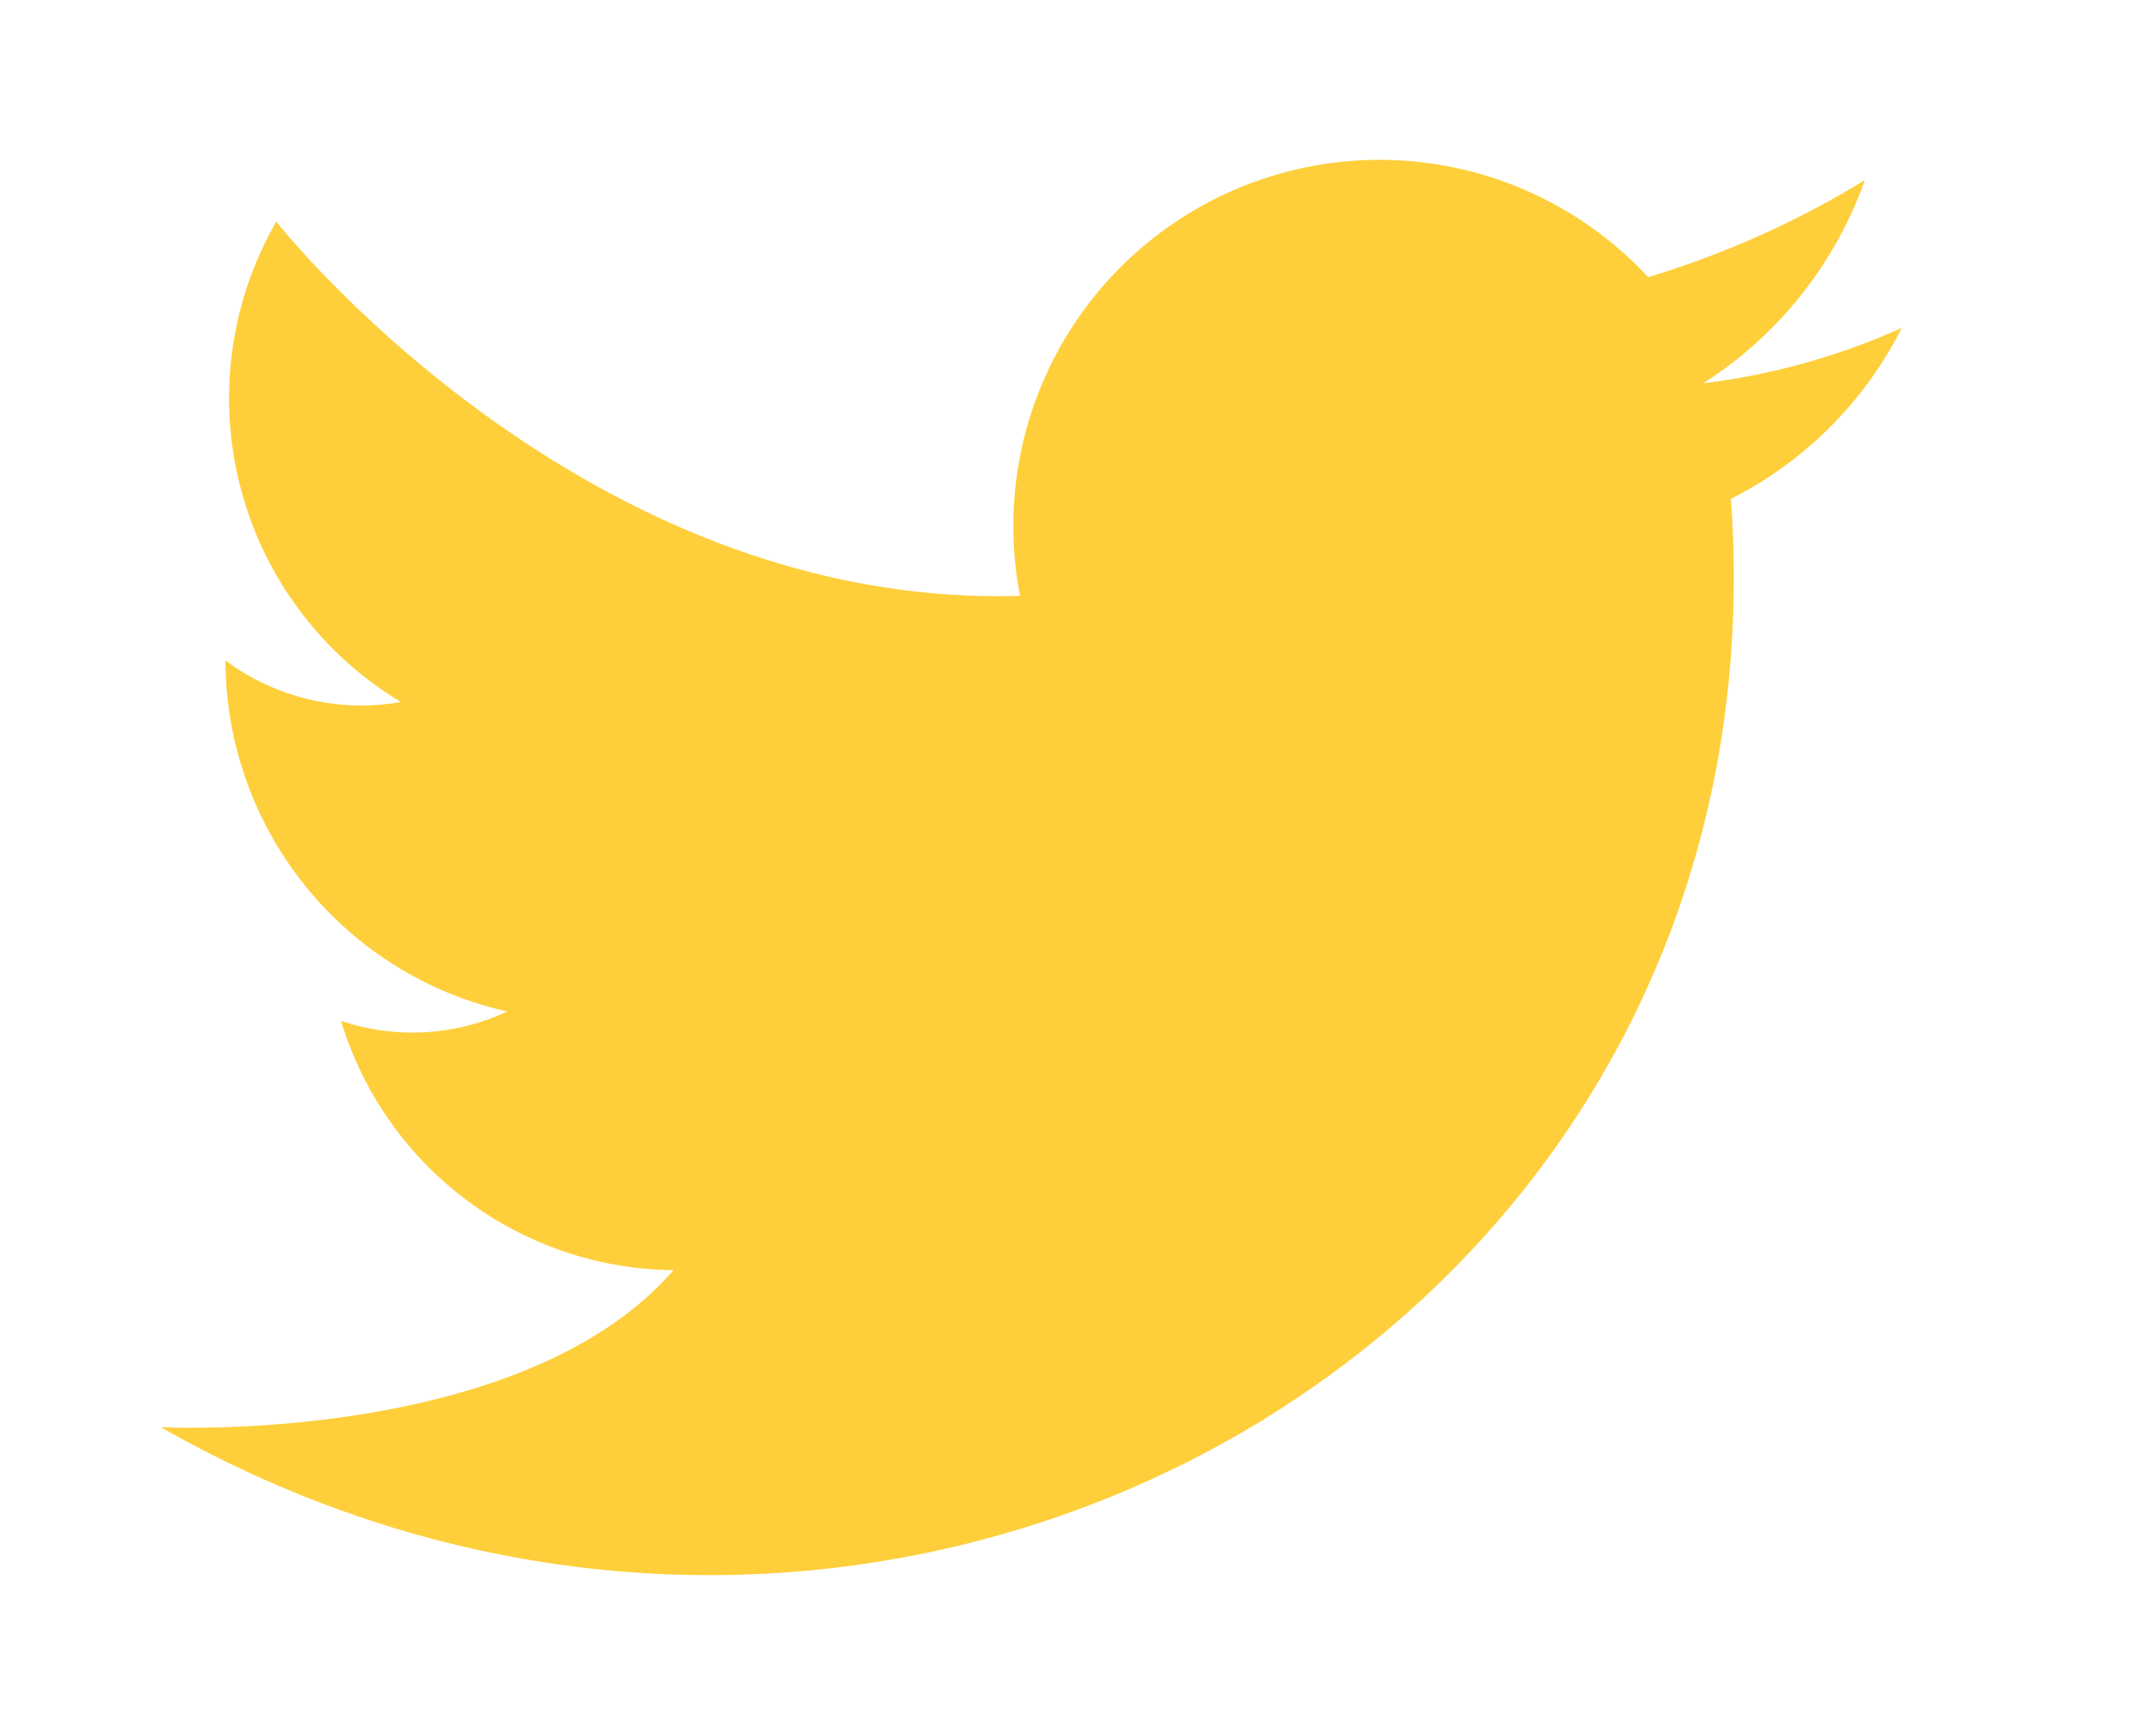<svg xmlns="http://www.w3.org/2000/svg" xmlns:xlink="http://www.w3.org/1999/xlink" width="22.946" height="18.584" viewBox="0 0 22.946 18.584">
  <defs>
    <clipPath id="clip-path">
      <rect id="Rectangle_513" data-name="Rectangle 513" width="22.946" height="18.585" fill="#fecf3b"/>
    </clipPath>
  </defs>
  <g id="Group_692" data-name="Group 692" transform="translate(2 2)">
    <g id="Group_691" data-name="Group 691" transform="translate(-2 -2)" clip-path="url(#clip-path)">
      <path id="Path_3002" data-name="Path 3002" d="M9.2,4.657a3.921,3.921,0,0,1,6.725-3.412A9.9,9.9,0,0,0,18.246.206a4.277,4.277,0,0,1-1.731,2.176,7.371,7.371,0,0,0,2.126-.593,4.133,4.133,0,0,1-1.829,1.83c.643,8.95-9,14.389-16.812,9.939,0,0,3.857.2,5.489-1.681a3.76,3.76,0,0,1-3.56-2.67,2.385,2.385,0,0,0,1.78-.1A3.859,3.859,0,0,1,.692,5.349a2.436,2.436,0,0,0,1.879.445A3.793,3.793,0,0,1,1.236.651S4.5,4.8,9.2,4.657" transform="translate(1.722 1.722)" fill="#fecf3b" fill-rule="evenodd"/>
    </g>
  </g>
</svg>
